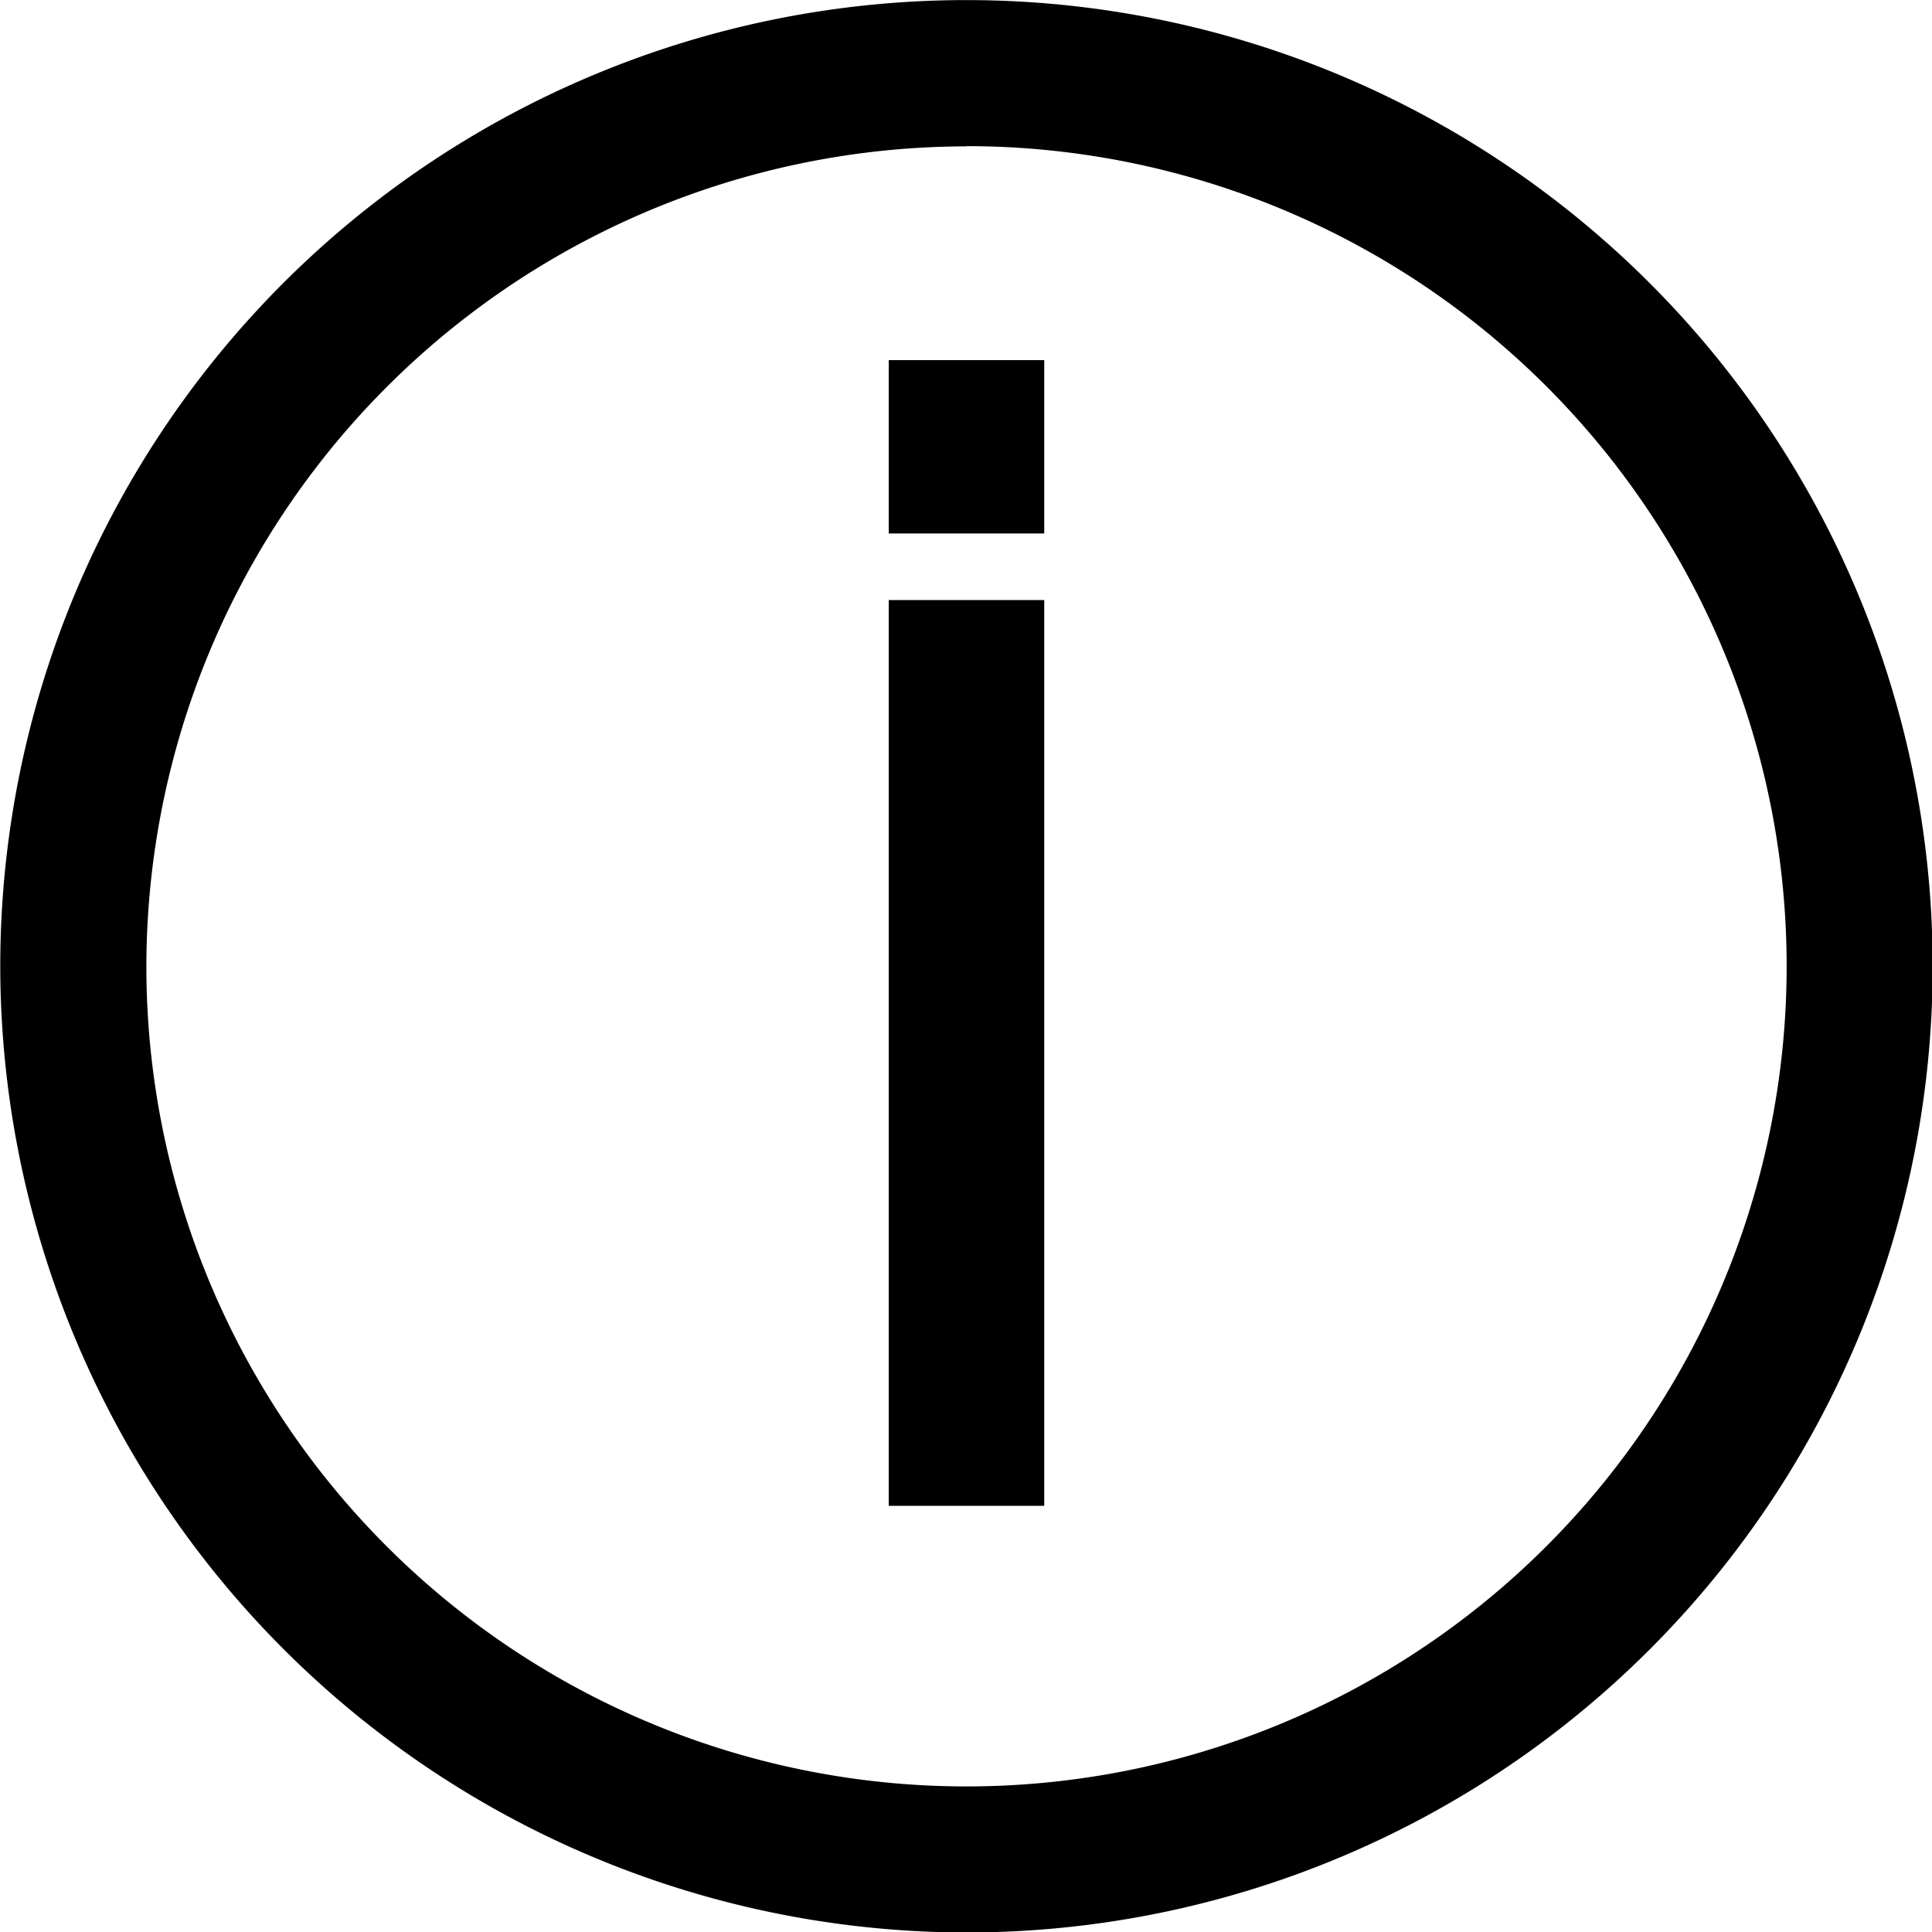 <svg xmlns="http://www.w3.org/2000/svg" width="43.969" height="43.969" viewBox="0 0 43.969 43.969">
  <defs>
    <style>
      .cls-1 {
        fill-rule: evenodd;
      }
    </style>
  </defs>
  <path id="_1" data-name="1" class="cls-1" d="M97.962,143.949A21.989,21.989,0,1,0,75.975,121.96,22.015,22.015,0,0,0,97.962,143.949Zm0-40.654A18.665,18.665,0,1,1,79.3,121.96,18.687,18.687,0,0,1,97.962,103.3Zm1.772,10.33H96.195v20.614h3.539V113.625Zm0-5.46H96.195v3.945h3.539v-3.945Z" transform="translate(-75.969 -99.969)"/>
</svg>
